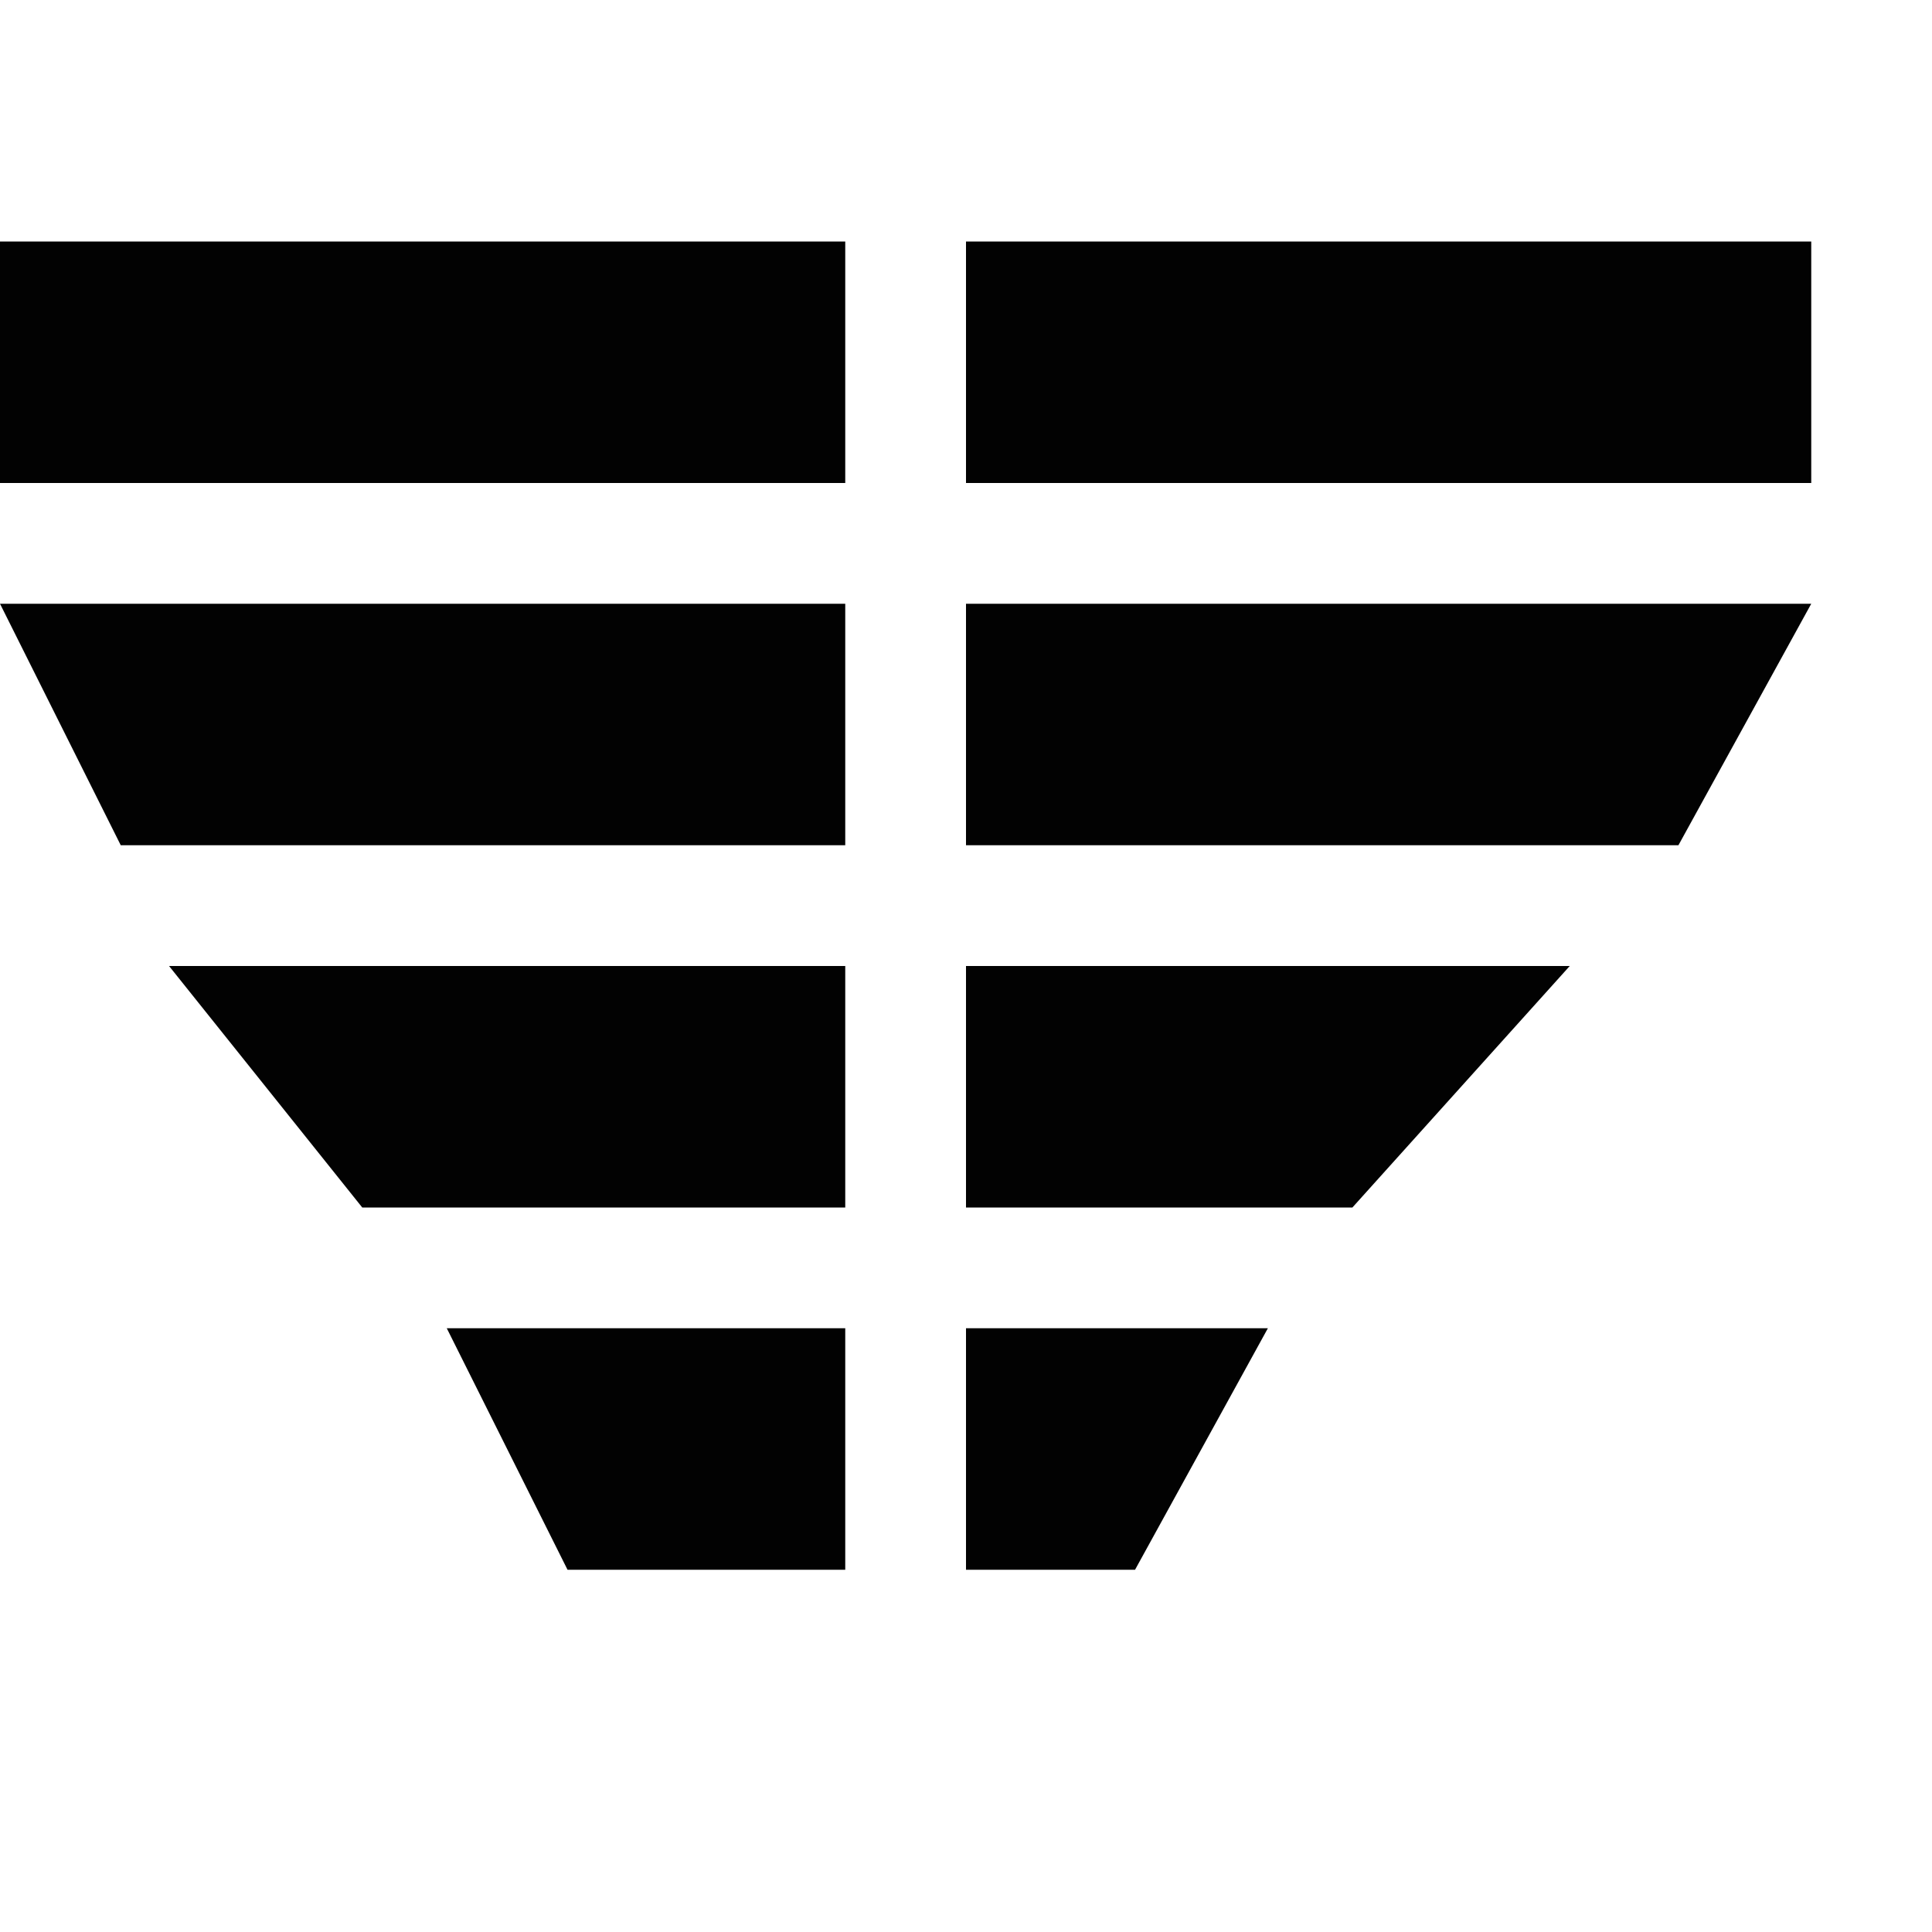 <?xml version="1.0" encoding="utf-8"?>
<!-- Generator: Adobe Illustrator 19.0.0, SVG Export Plug-In . SVG Version: 6.00 Build 0)  -->
<svg version="1.1" id="图层_1" xmlns="http://www.w3.org/2000/svg" xmlns:xlink="http://www.w3.org/1999/xlink" x="0px" y="0px"
	 viewBox="-191 193 16 16" style="enable-background:new -191 193 16 16;" xml:space="preserve">
<style type="text/css">
	.st0{fill:#020202;}
</style>
<path class="st0" d="M-183,195h7v2h-7V195z M-183,200h5.9l1.1-2h-7V200z M-183,203h3.2l1.8-2h-5V203z M-183,206h1.4l1.1-2h-2.5V206z
	 M-184,195h-7v2h7V195z M-184,198h-7l1,2h6V198z M-184,201h-5.6l1.6,2h4V201z M-184,204h-3.3l1,2h2.3V204z"/>
</svg>

